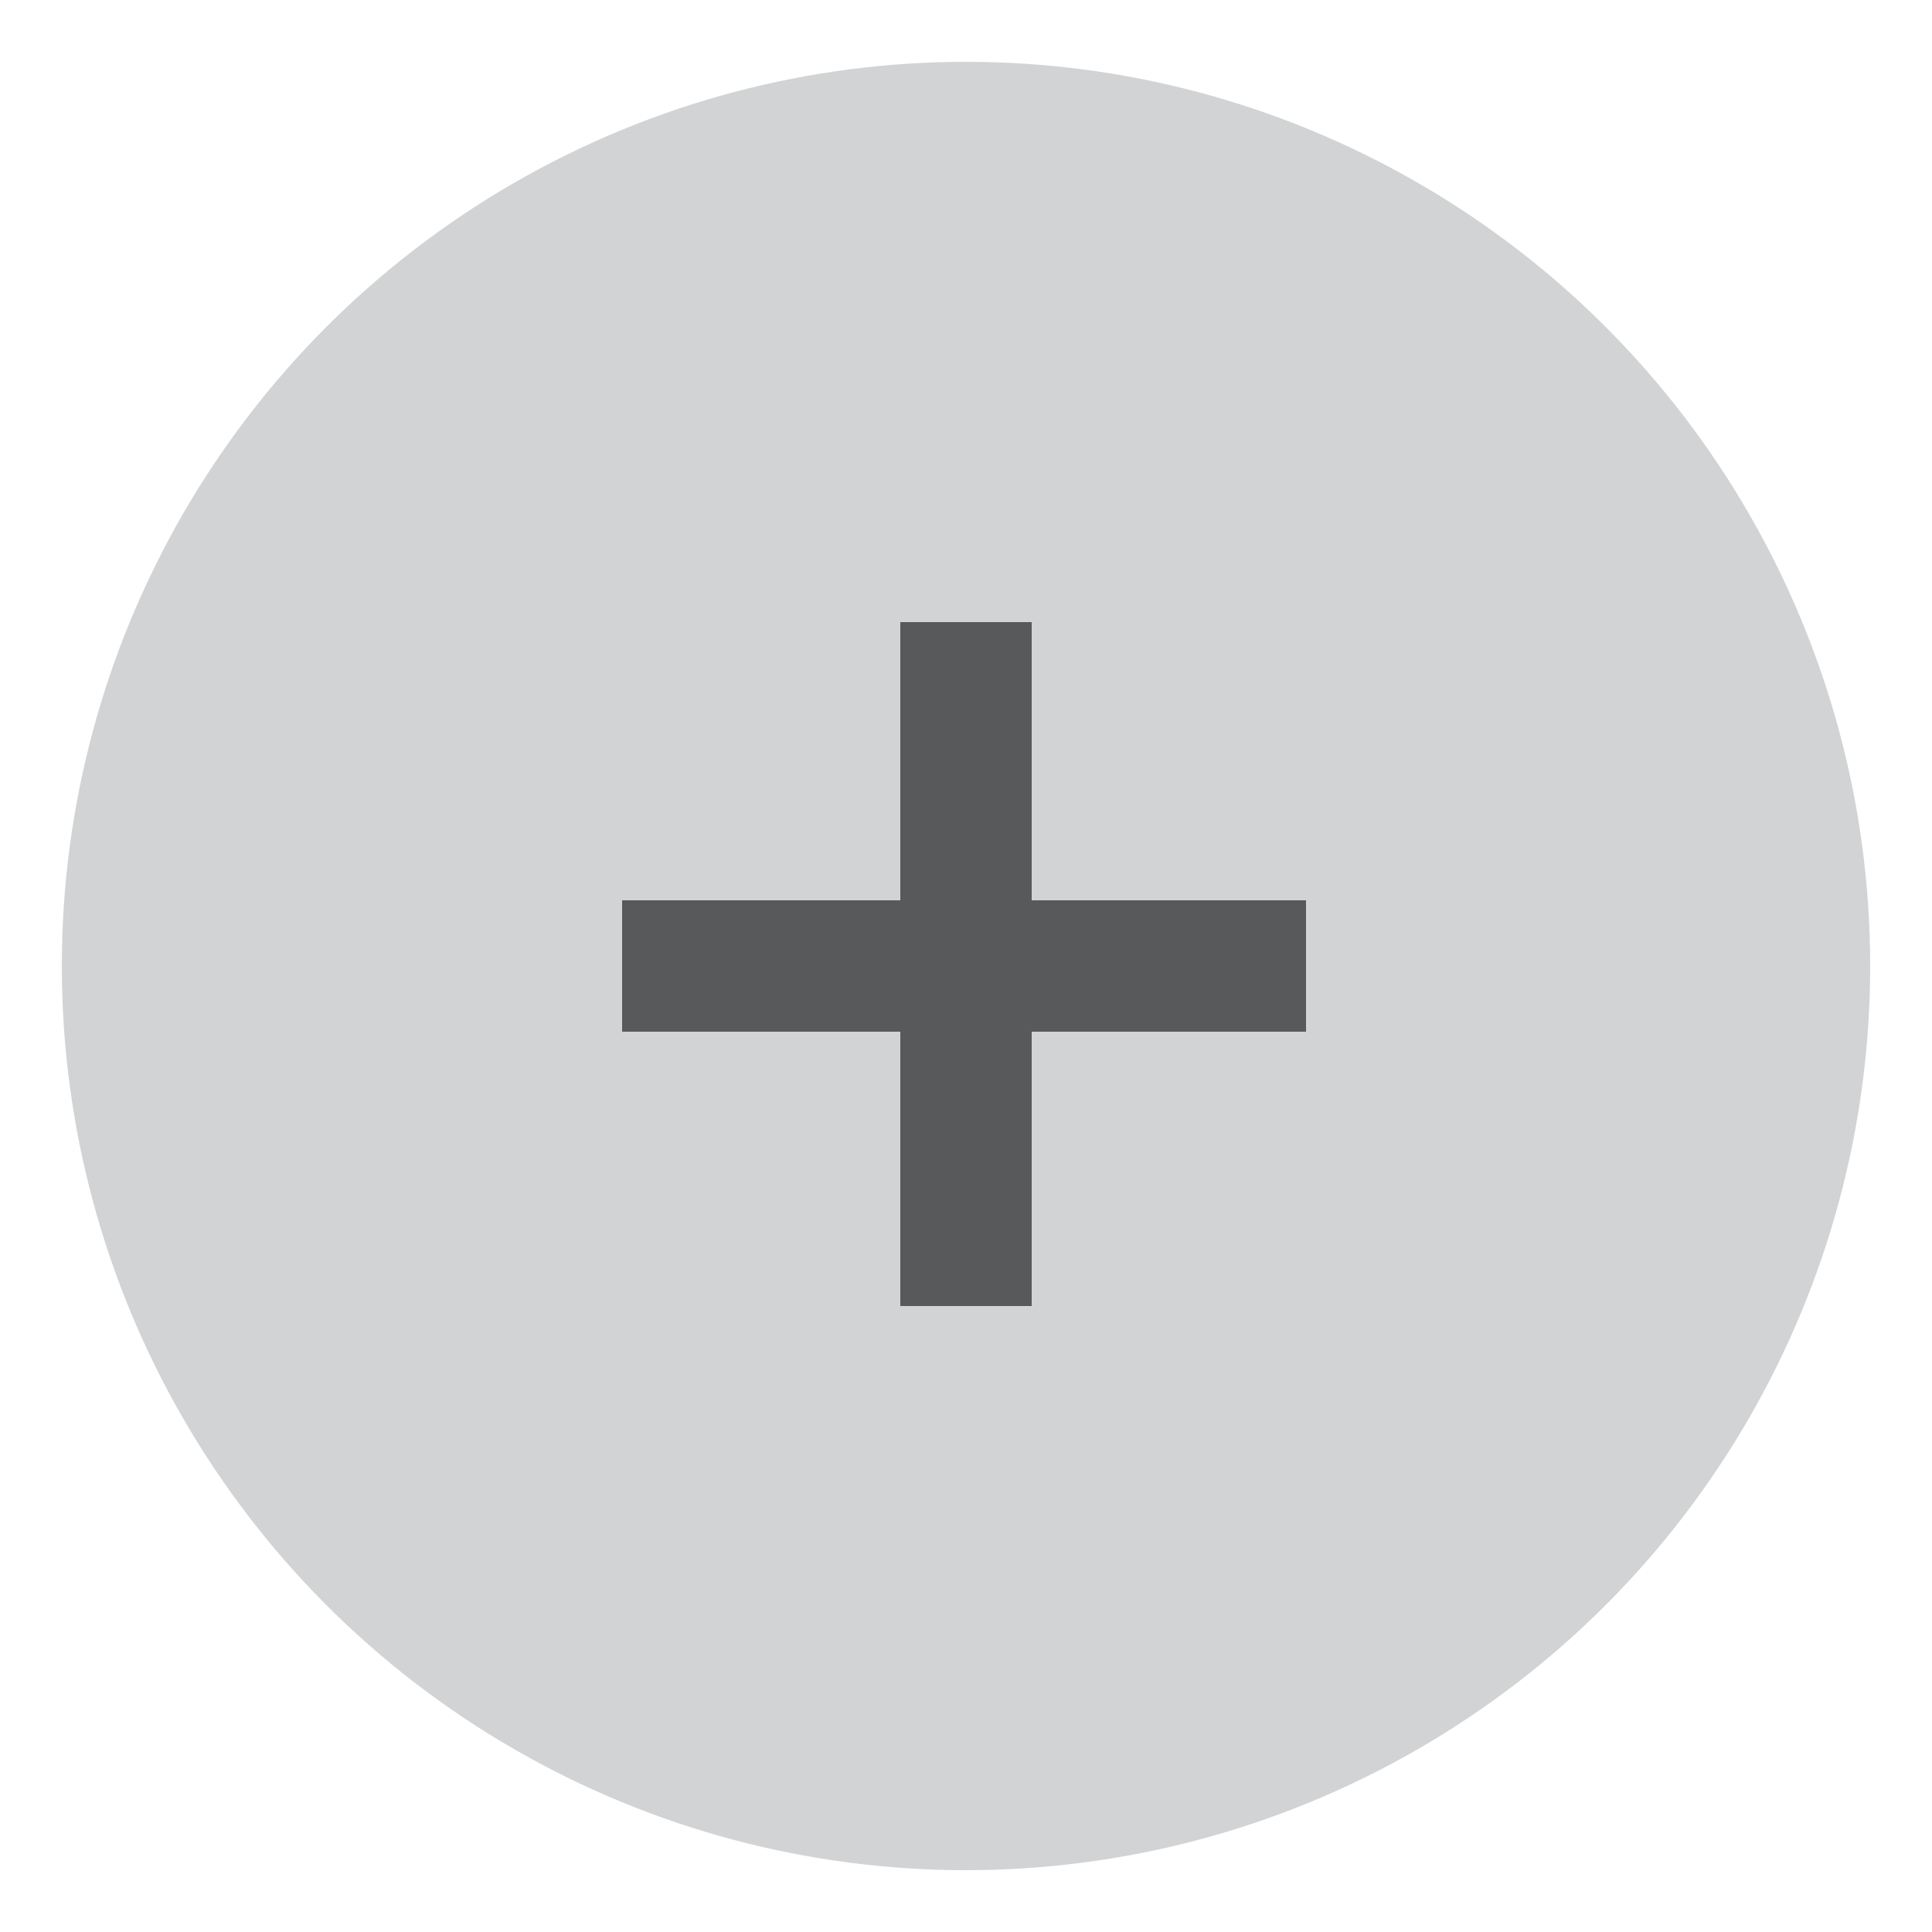 <?xml version="1.0" encoding="utf-8"?>
<!-- Generator: Adobe Illustrator 19.0.0, SVG Export Plug-In . SVG Version: 6.00 Build 0)  -->
<svg version="1.1" id="Layer_1" xmlns="http://www.w3.org/2000/svg" xmlns:xlink="http://www.w3.org/1999/xlink" x="0px" y="0px"
	 viewBox="0 0 50 50" style="enable-background:new 0 0 50 50;" xml:space="preserve">
<style type="text/css">
	.st0{fill:#D1D3D4;}
	.st1{fill:#58595B;}
</style>
<circle id="XMLID_1_" class="st0" cx="25" cy="25" r="23.4"/>
<rect id="XMLID_2_" x="23.3" y="16.1" class="st1" width="3.4" height="17.7"/>
<rect id="XMLID_3_" x="16.1" y="23.3" class="st1" width="17.7" height="3.4"/>
</svg>
